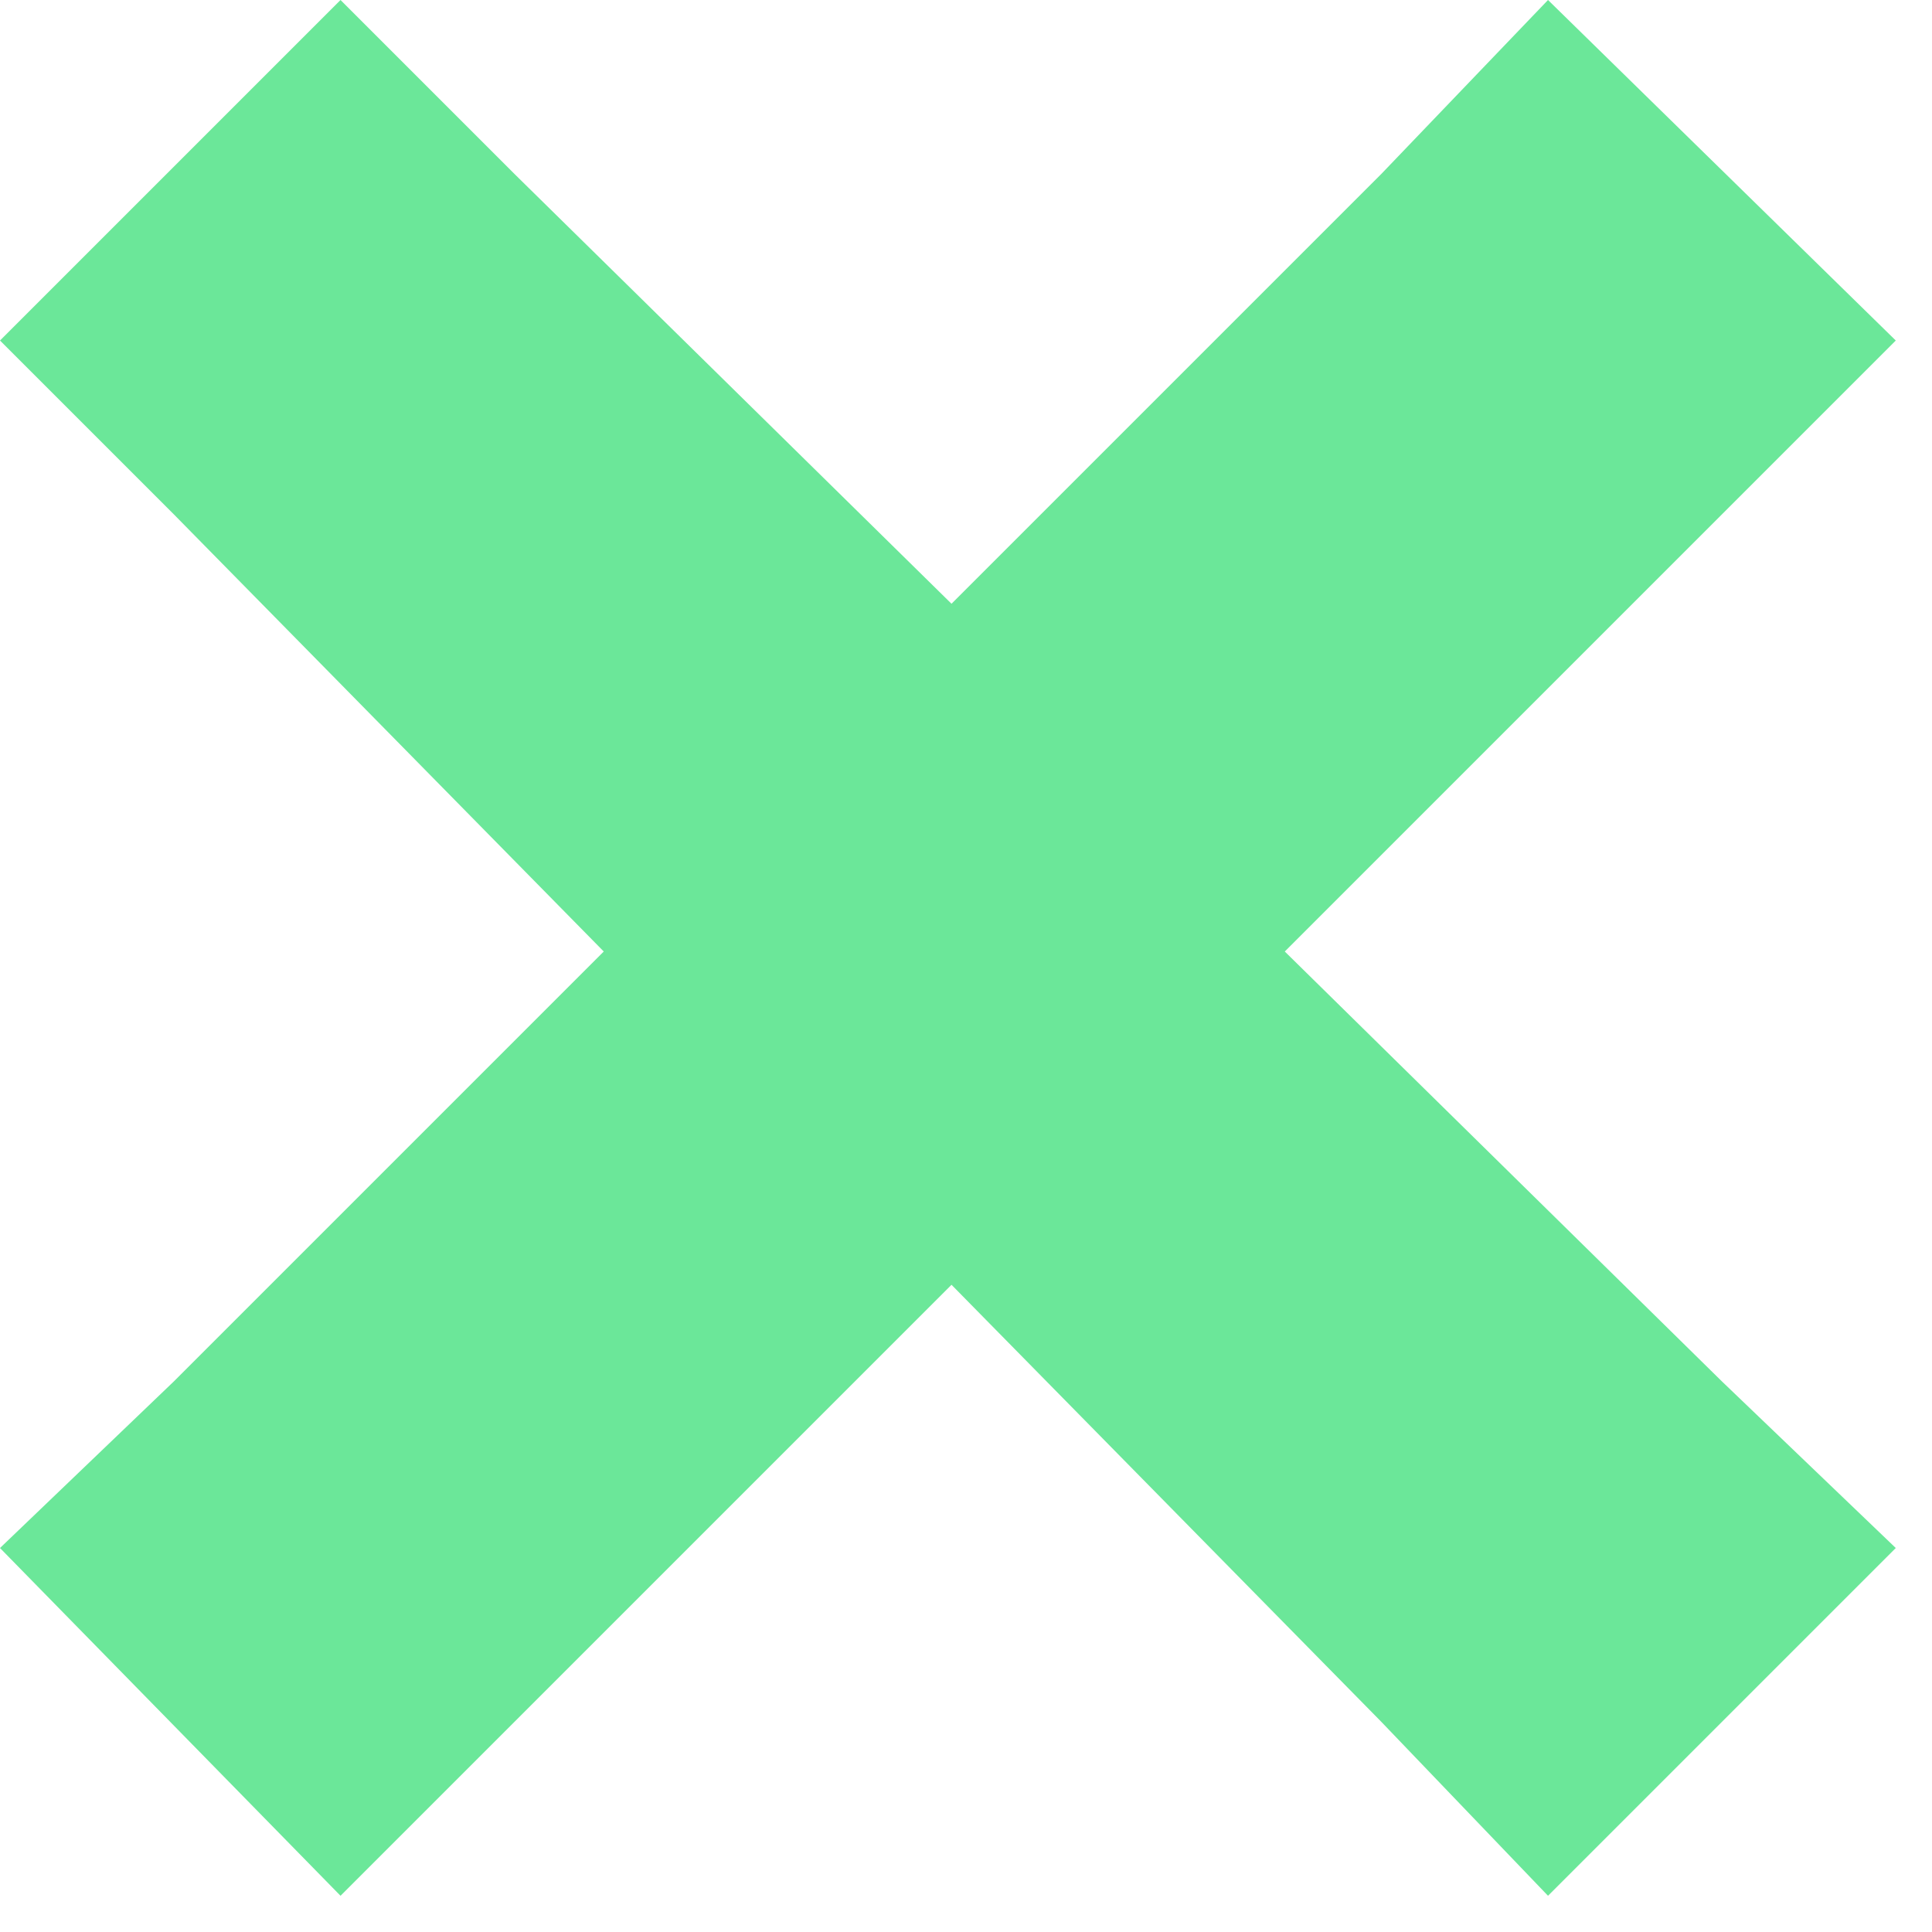 <svg width="8px" height="8px" viewBox="0 0 8 8" xmlns="http://www.w3.org/2000/svg">
  <path style="fill:#6BE799;" d="M1.41 0l-1.41 1.41.72.72 1.78 1.81-1.78 1.78-.72.69 1.41 1.44.72-.72 1.81-1.81 1.78 1.81.69.72 1.44-1.44-.72-.69-1.81-1.78 1.81-1.81.72-.72-1.44-1.41-.69.72-1.78 1.78-1.81-1.78-.72-.72z" />
</svg>